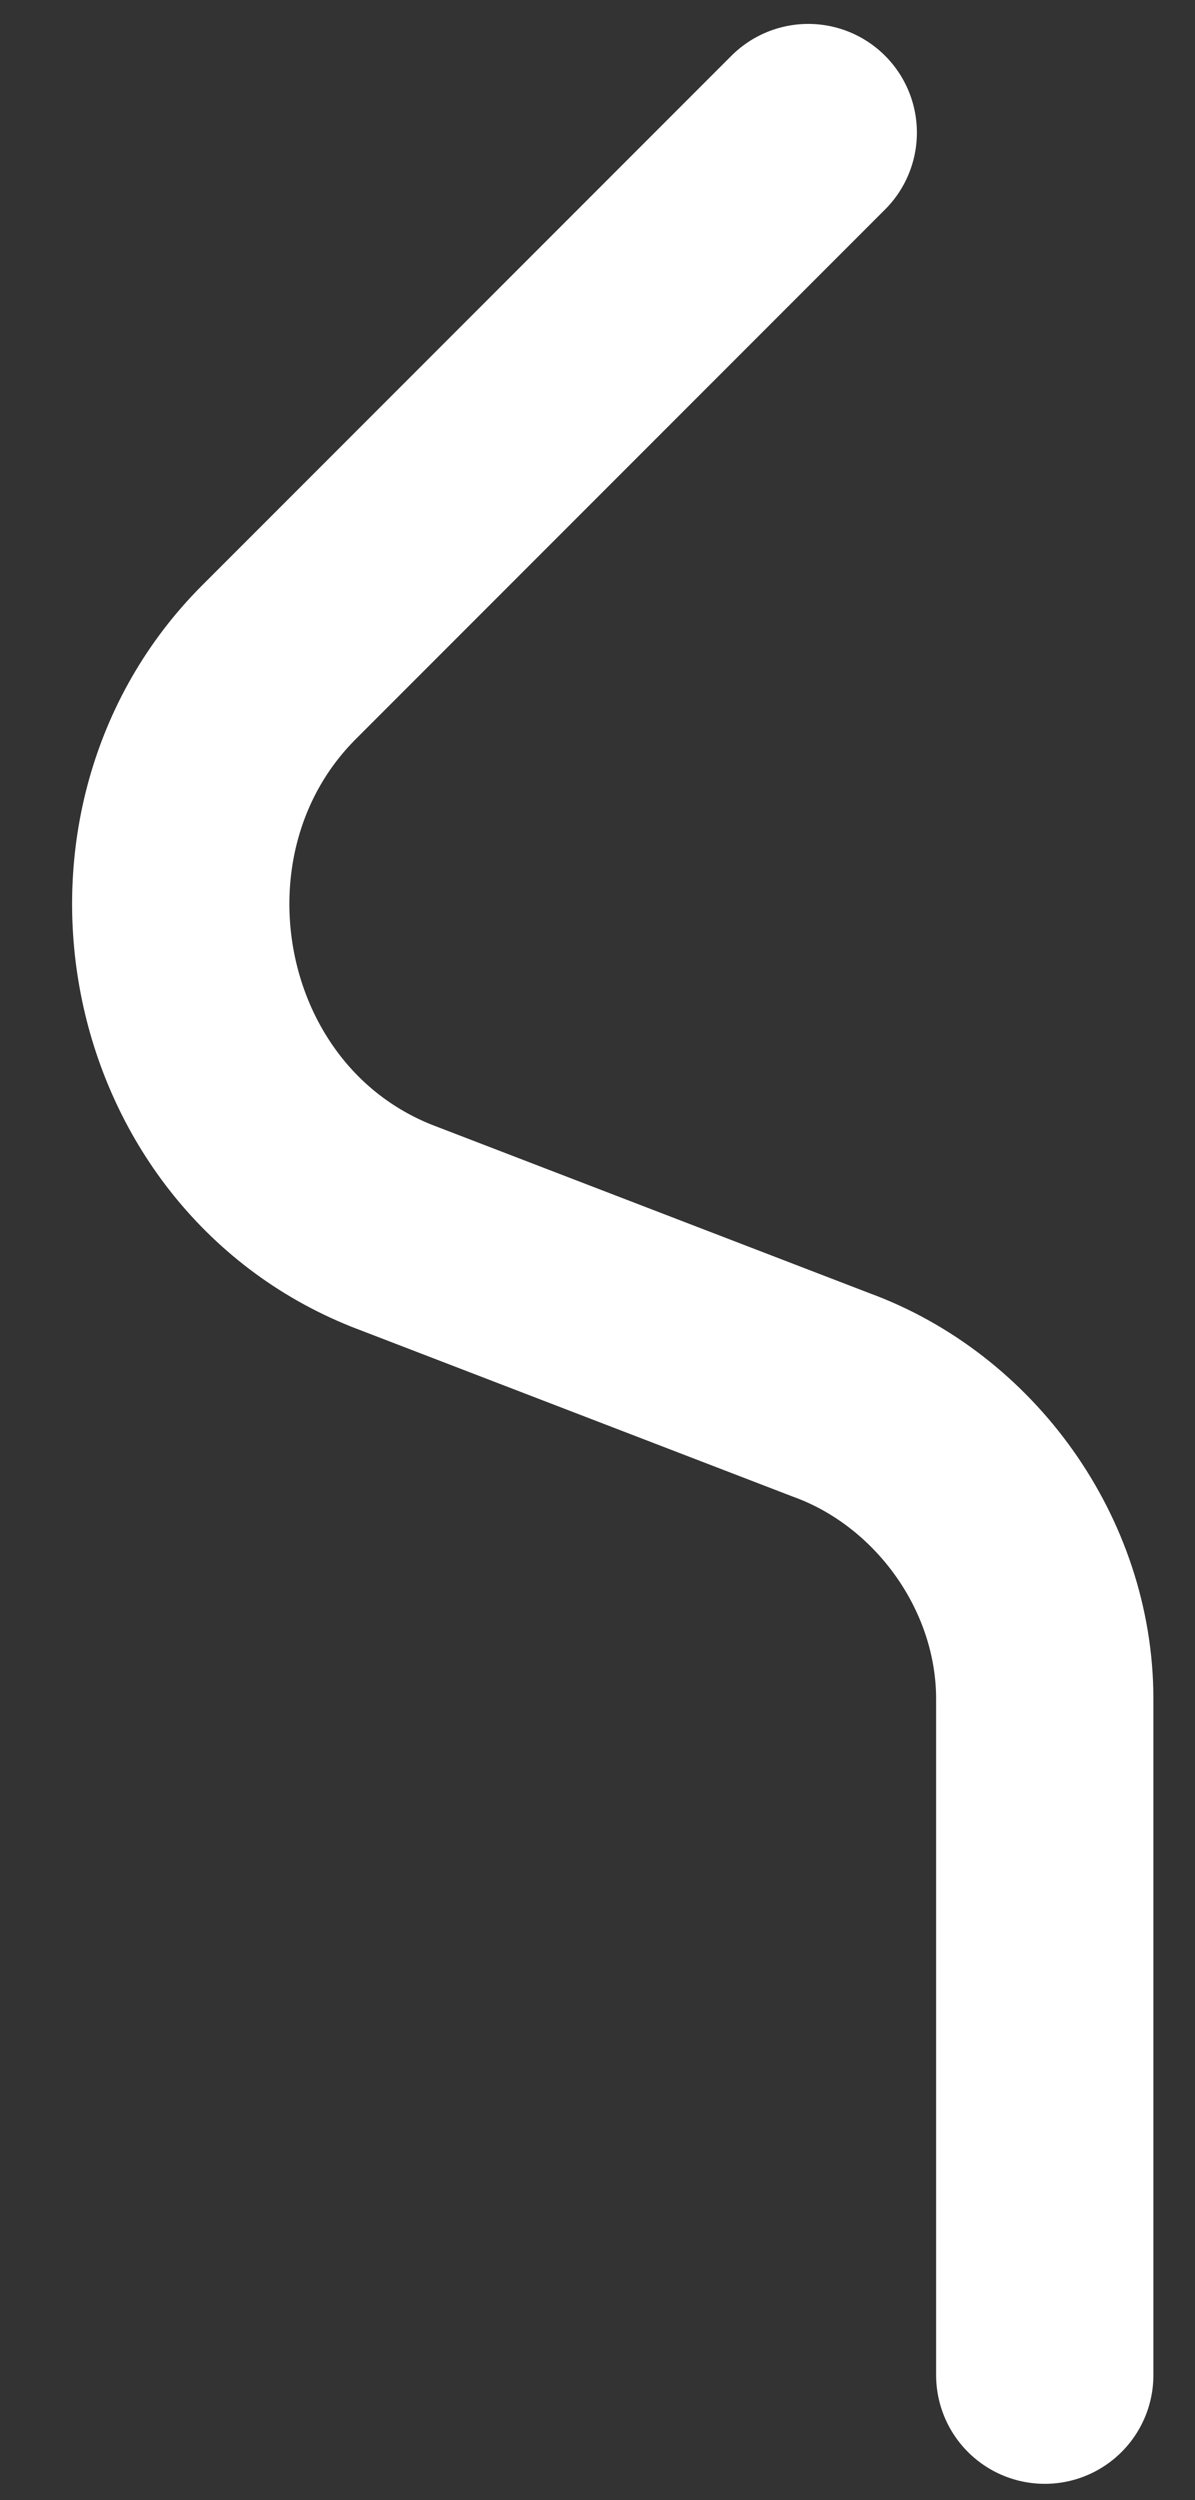 <svg width="11" height="23" viewBox="0 0 11 23" fill="none" xmlns="http://www.w3.org/2000/svg">
<rect x="0" y="0" width="11" height="23" fill="#333333" stroke="none"/>
<path d="M7.44 1.22L2.568 6.092C1.013 7.647 1.531 10.446 3.604 11.276L7.647 12.831C8.788 13.245 9.617 14.386 9.617 15.63V21.85" stroke="white" stroke-width="2" stroke-miterlimit="10" stroke-linecap="round" stroke-linejoin="round"/>
</svg>
